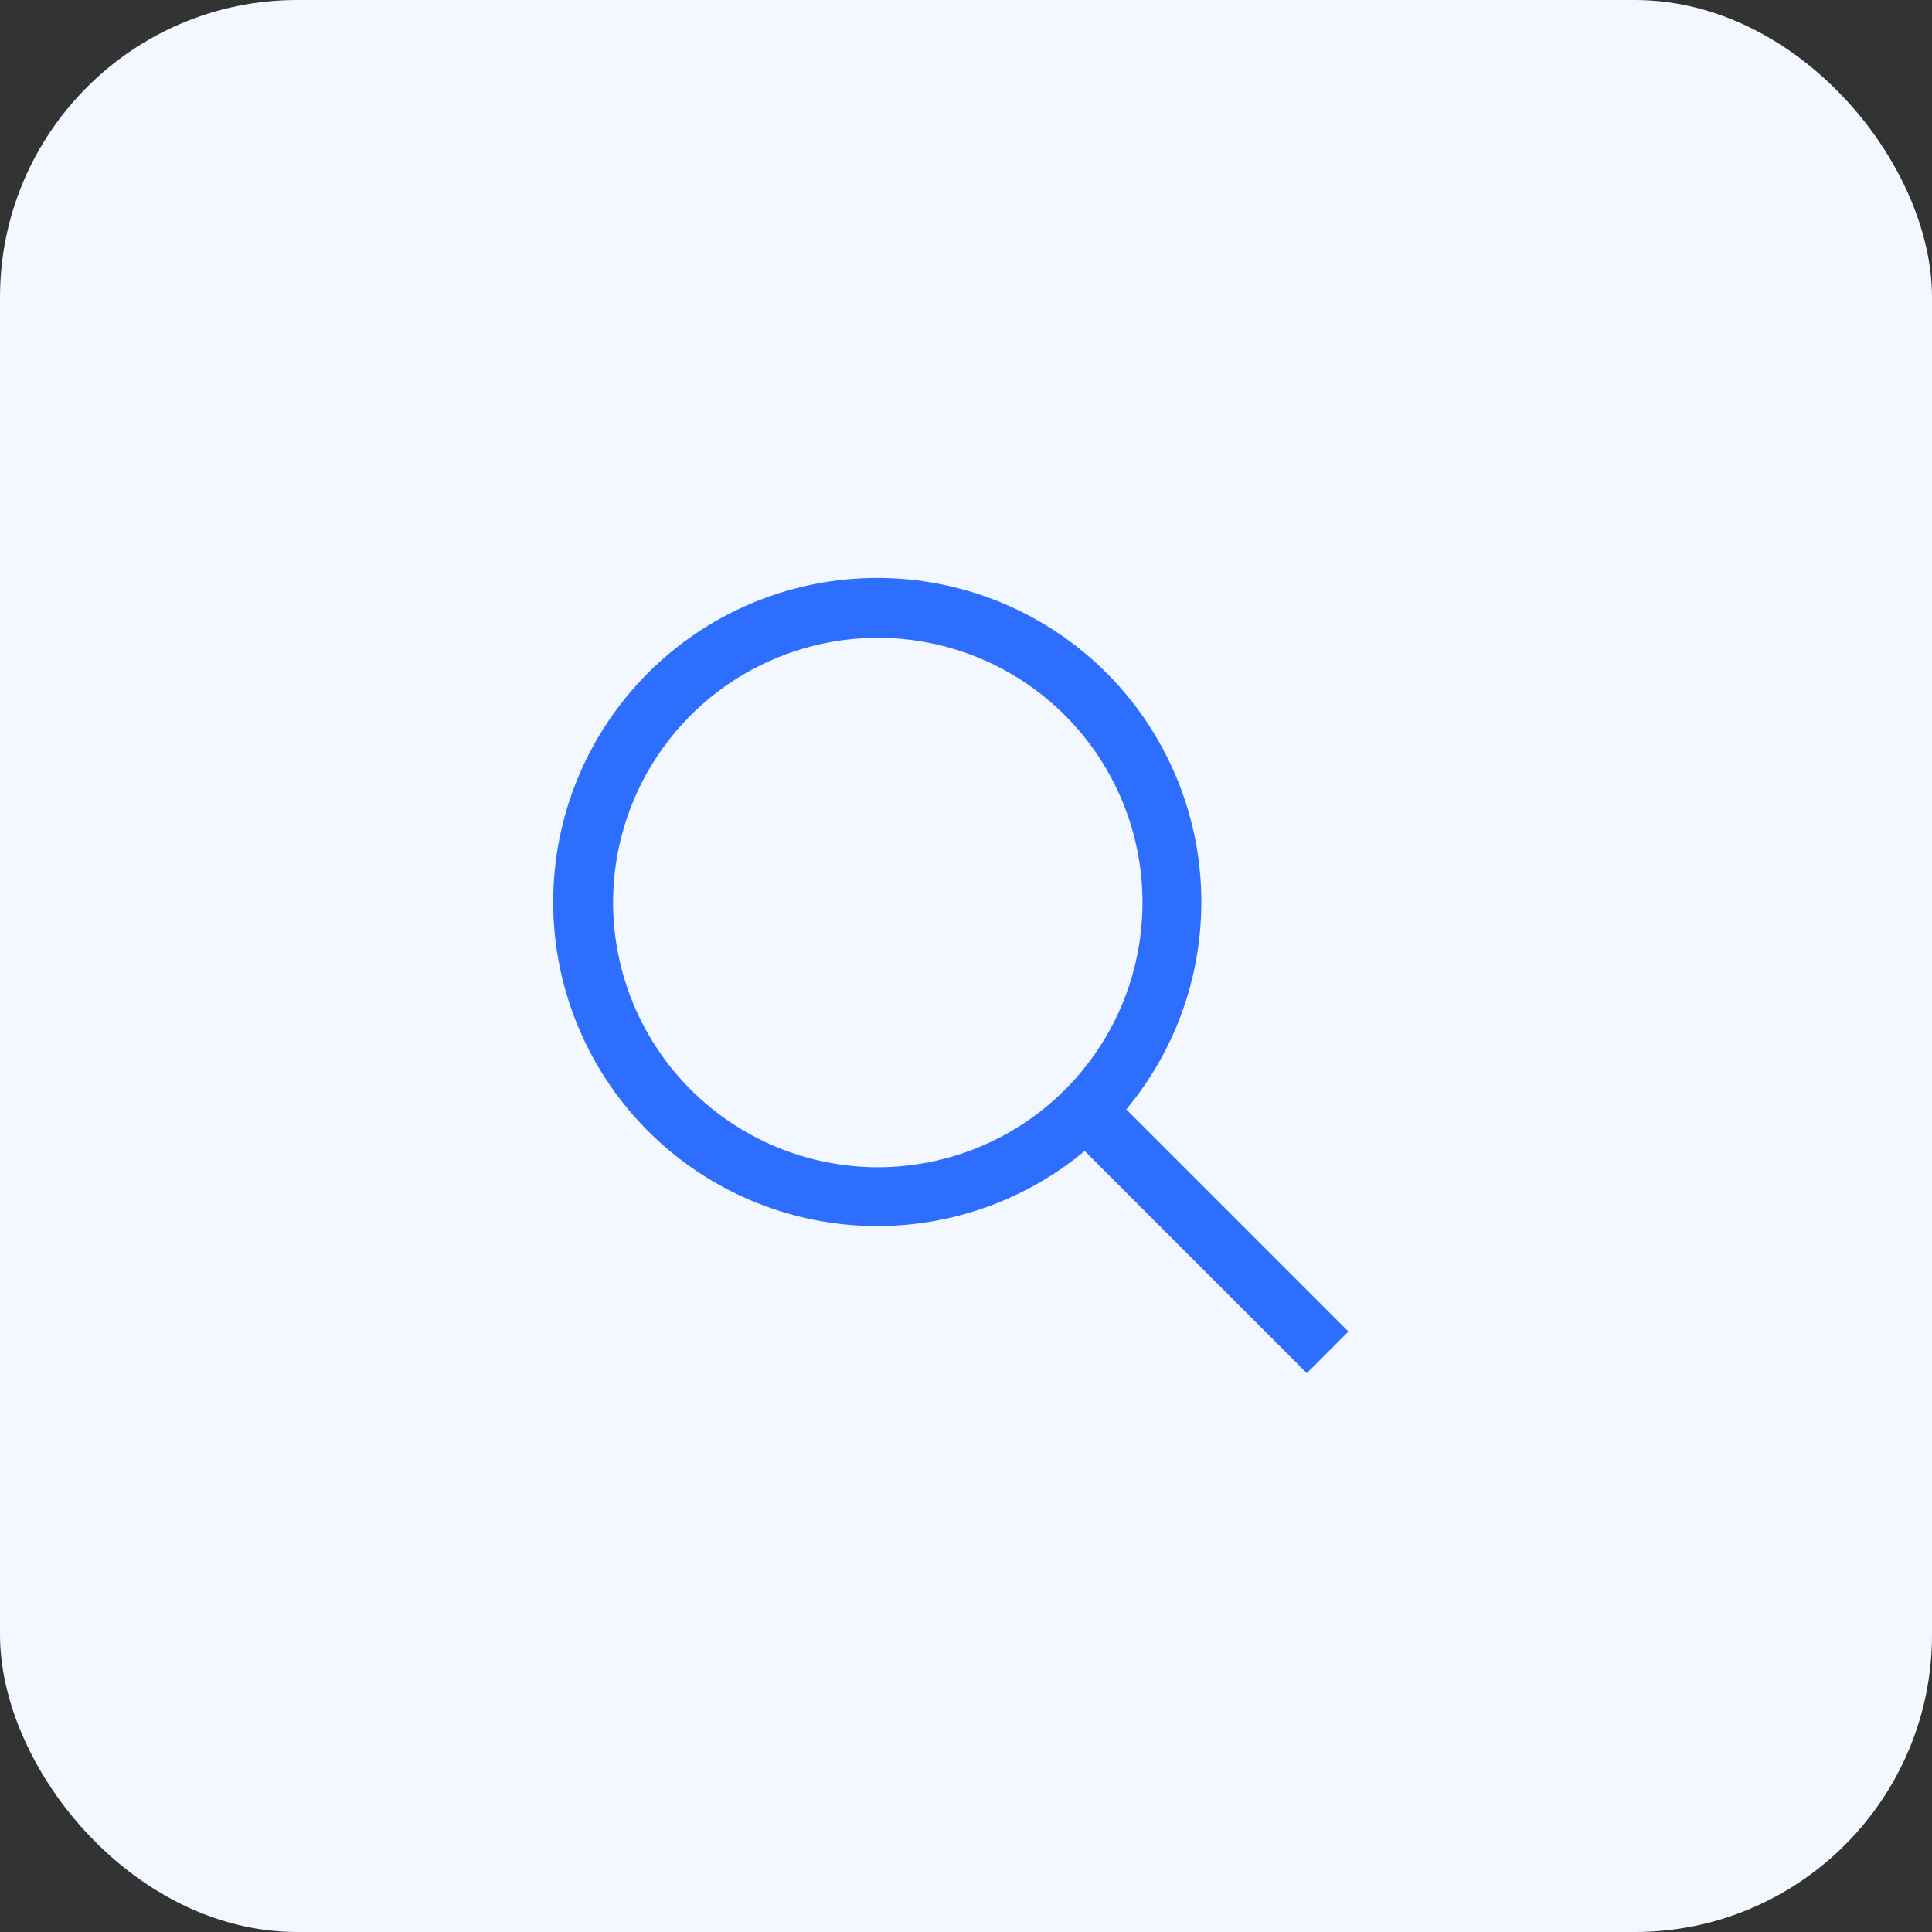 <svg width="78" height="78" viewBox="0 0 78 78" fill="none" xmlns="http://www.w3.org/2000/svg">
<rect x="0" y="0" width="78" height="78" fill="#333333" stroke="none"/>
<rect width="78" height="78" rx="12" fill="#F3F7FF"/>
<path d="M54.439 53.758L45.471 44.79C47.626 42.203 48.701 38.885 48.471 35.525C48.242 32.166 46.726 29.024 44.24 26.754C41.753 24.484 38.487 23.259 35.121 23.336C31.754 23.412 28.547 24.784 26.166 27.165C23.785 29.546 22.414 32.753 22.337 36.119C22.261 39.486 23.485 42.752 25.756 45.238C28.026 47.725 31.168 49.241 34.527 49.47C37.886 49.699 41.205 48.624 43.792 46.469L52.76 55.438L54.439 53.758ZM24.751 36.438C24.751 34.324 25.378 32.257 26.553 30.5C27.727 28.742 29.396 27.372 31.349 26.564C33.302 25.755 35.451 25.543 37.524 25.955C39.597 26.368 41.502 27.386 42.996 28.88C44.491 30.375 45.509 32.279 45.921 34.352C46.334 36.426 46.122 38.575 45.313 40.527C44.504 42.48 43.134 44.15 41.377 45.324C39.619 46.498 37.553 47.125 35.439 47.125C32.605 47.122 29.889 45.995 27.885 43.991C25.882 41.988 24.755 39.271 24.751 36.438Z" fill="#2E6EFF"/>
</svg>
